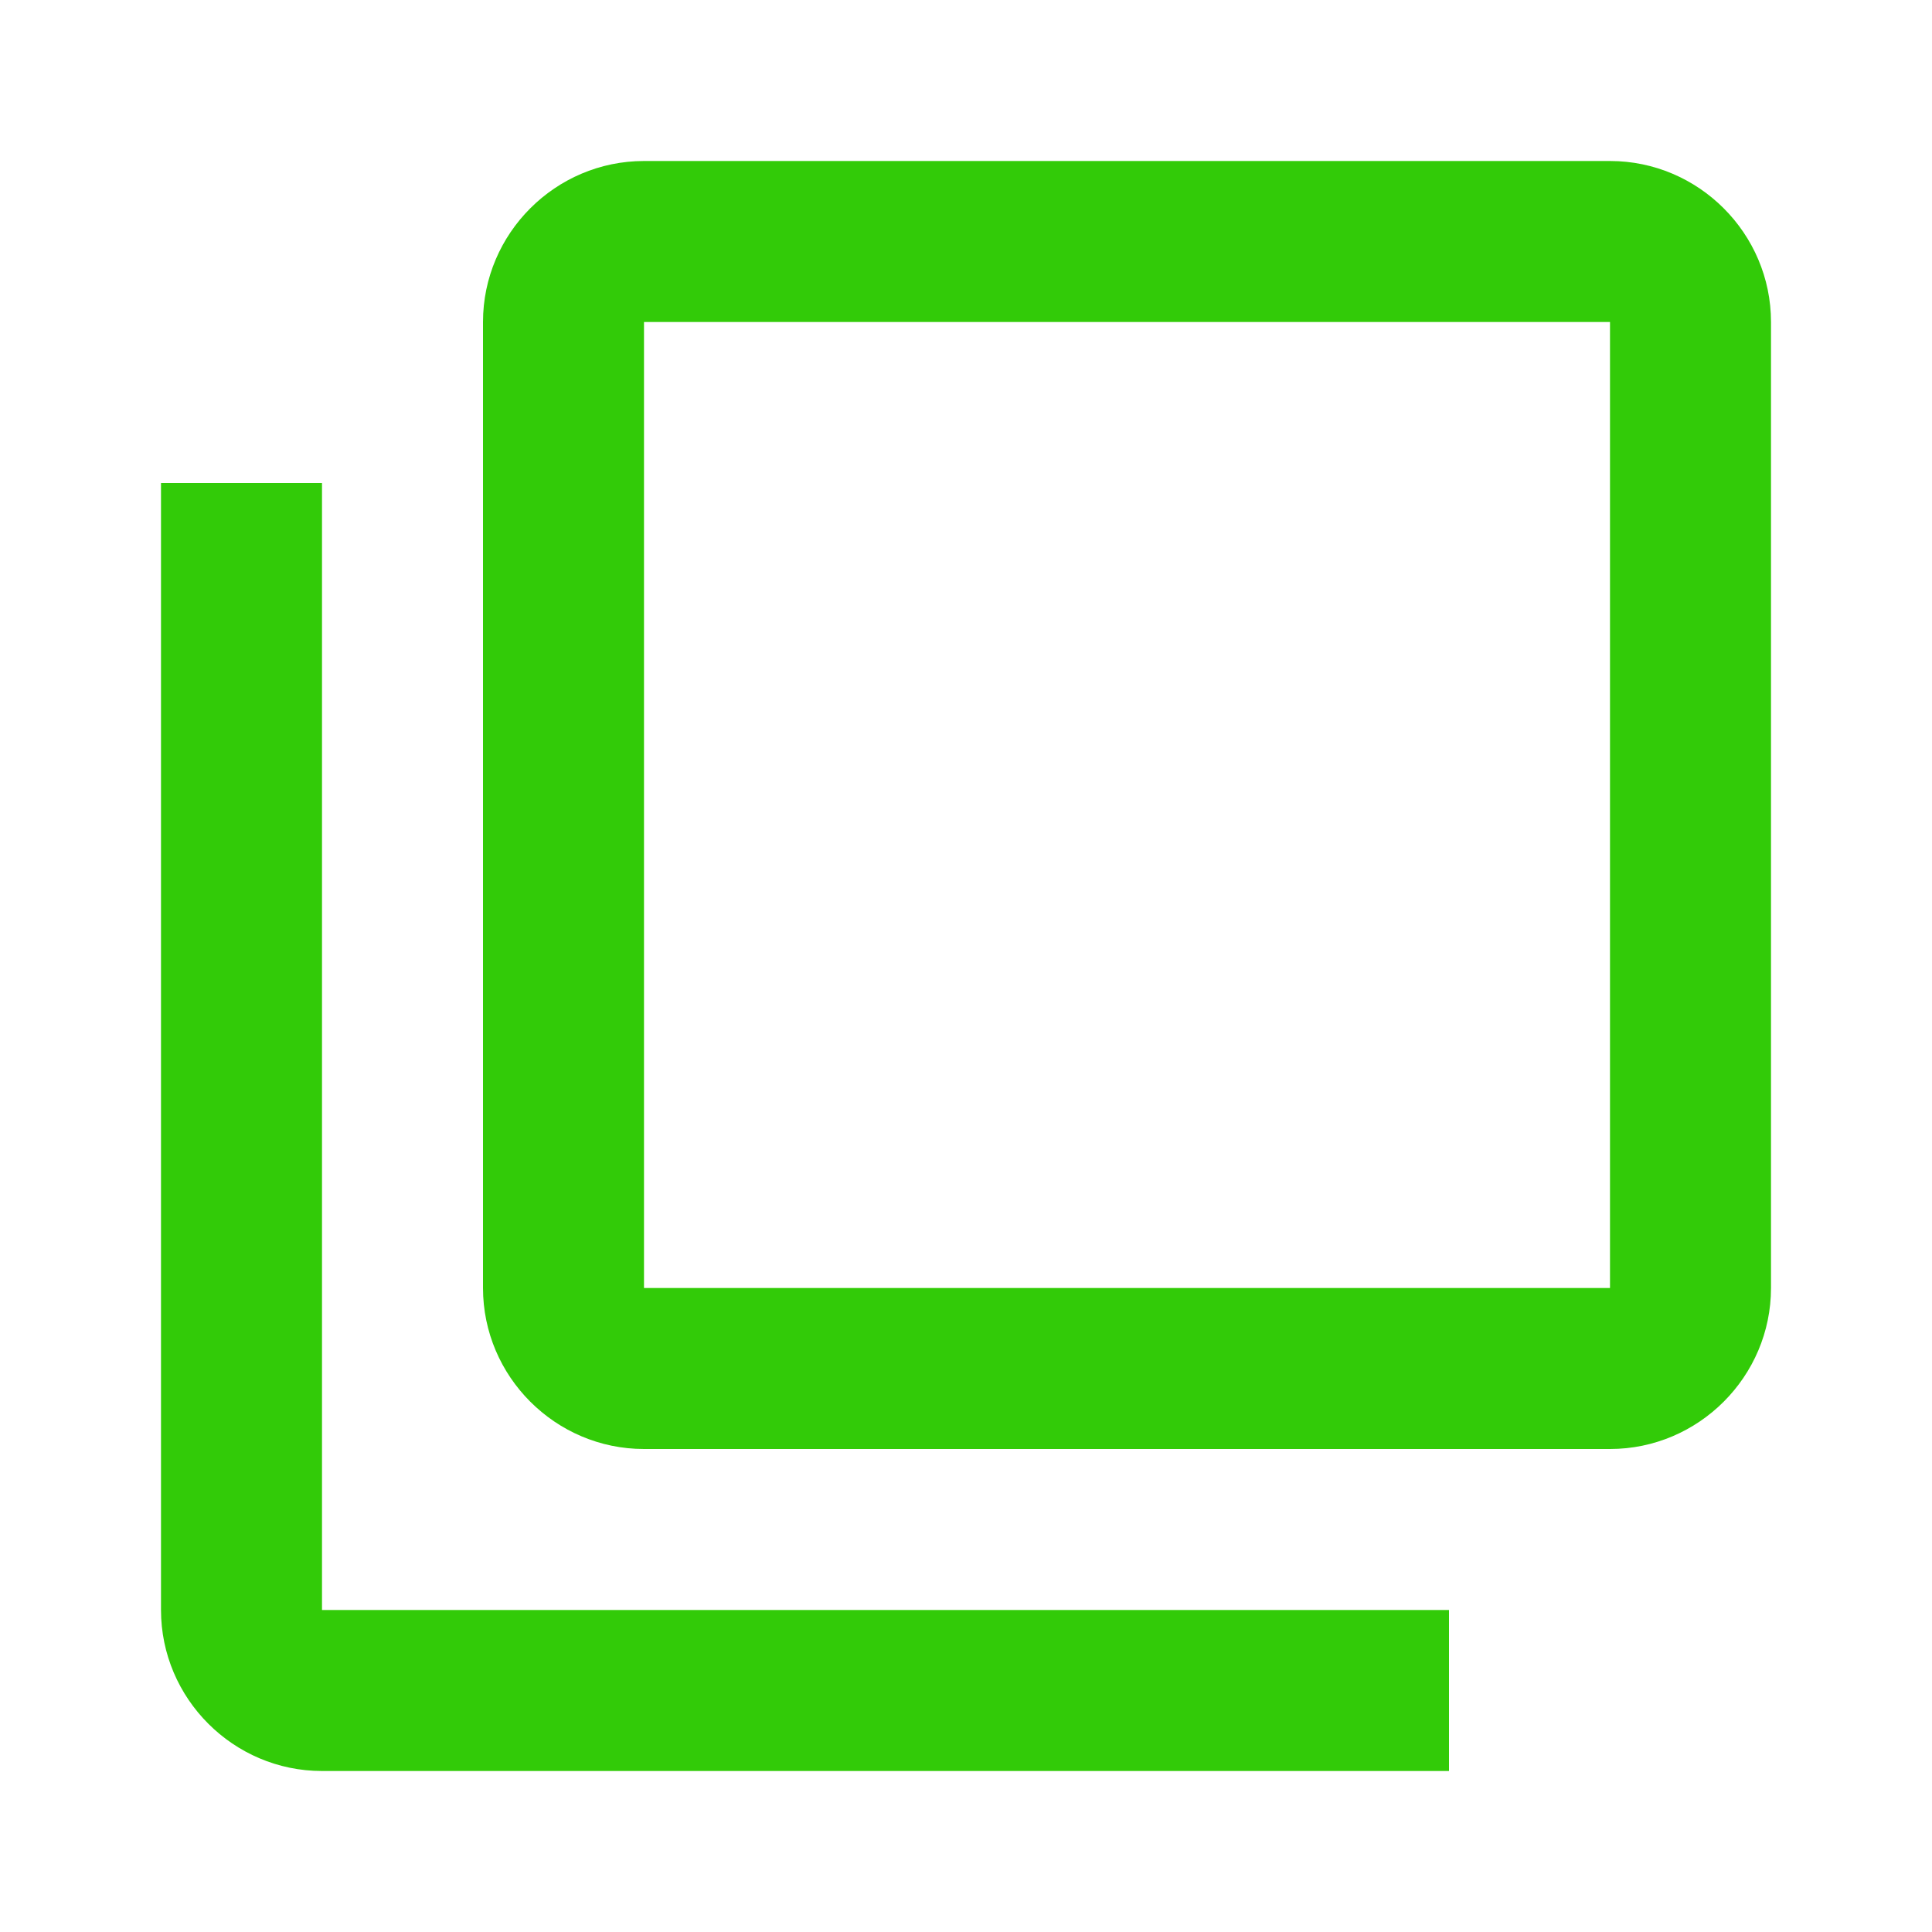 <svg viewBox="0 0 12 12" fill="none" xmlns="http://www.w3.org/2000/svg">
<path d="M2 3H1V10C1 10.55 1.45 11 2 11H9V10H2V3ZM10 1H4C3.45 1 3 1.45 3 2V8C3 8.55 3.45 9 4 9H10C10.55 9 11 8.55 11 8V2C11 1.45 10.55 1 10 1ZM10 8H4V2H10V8Z" fill="#32CB08"/>
</svg>
